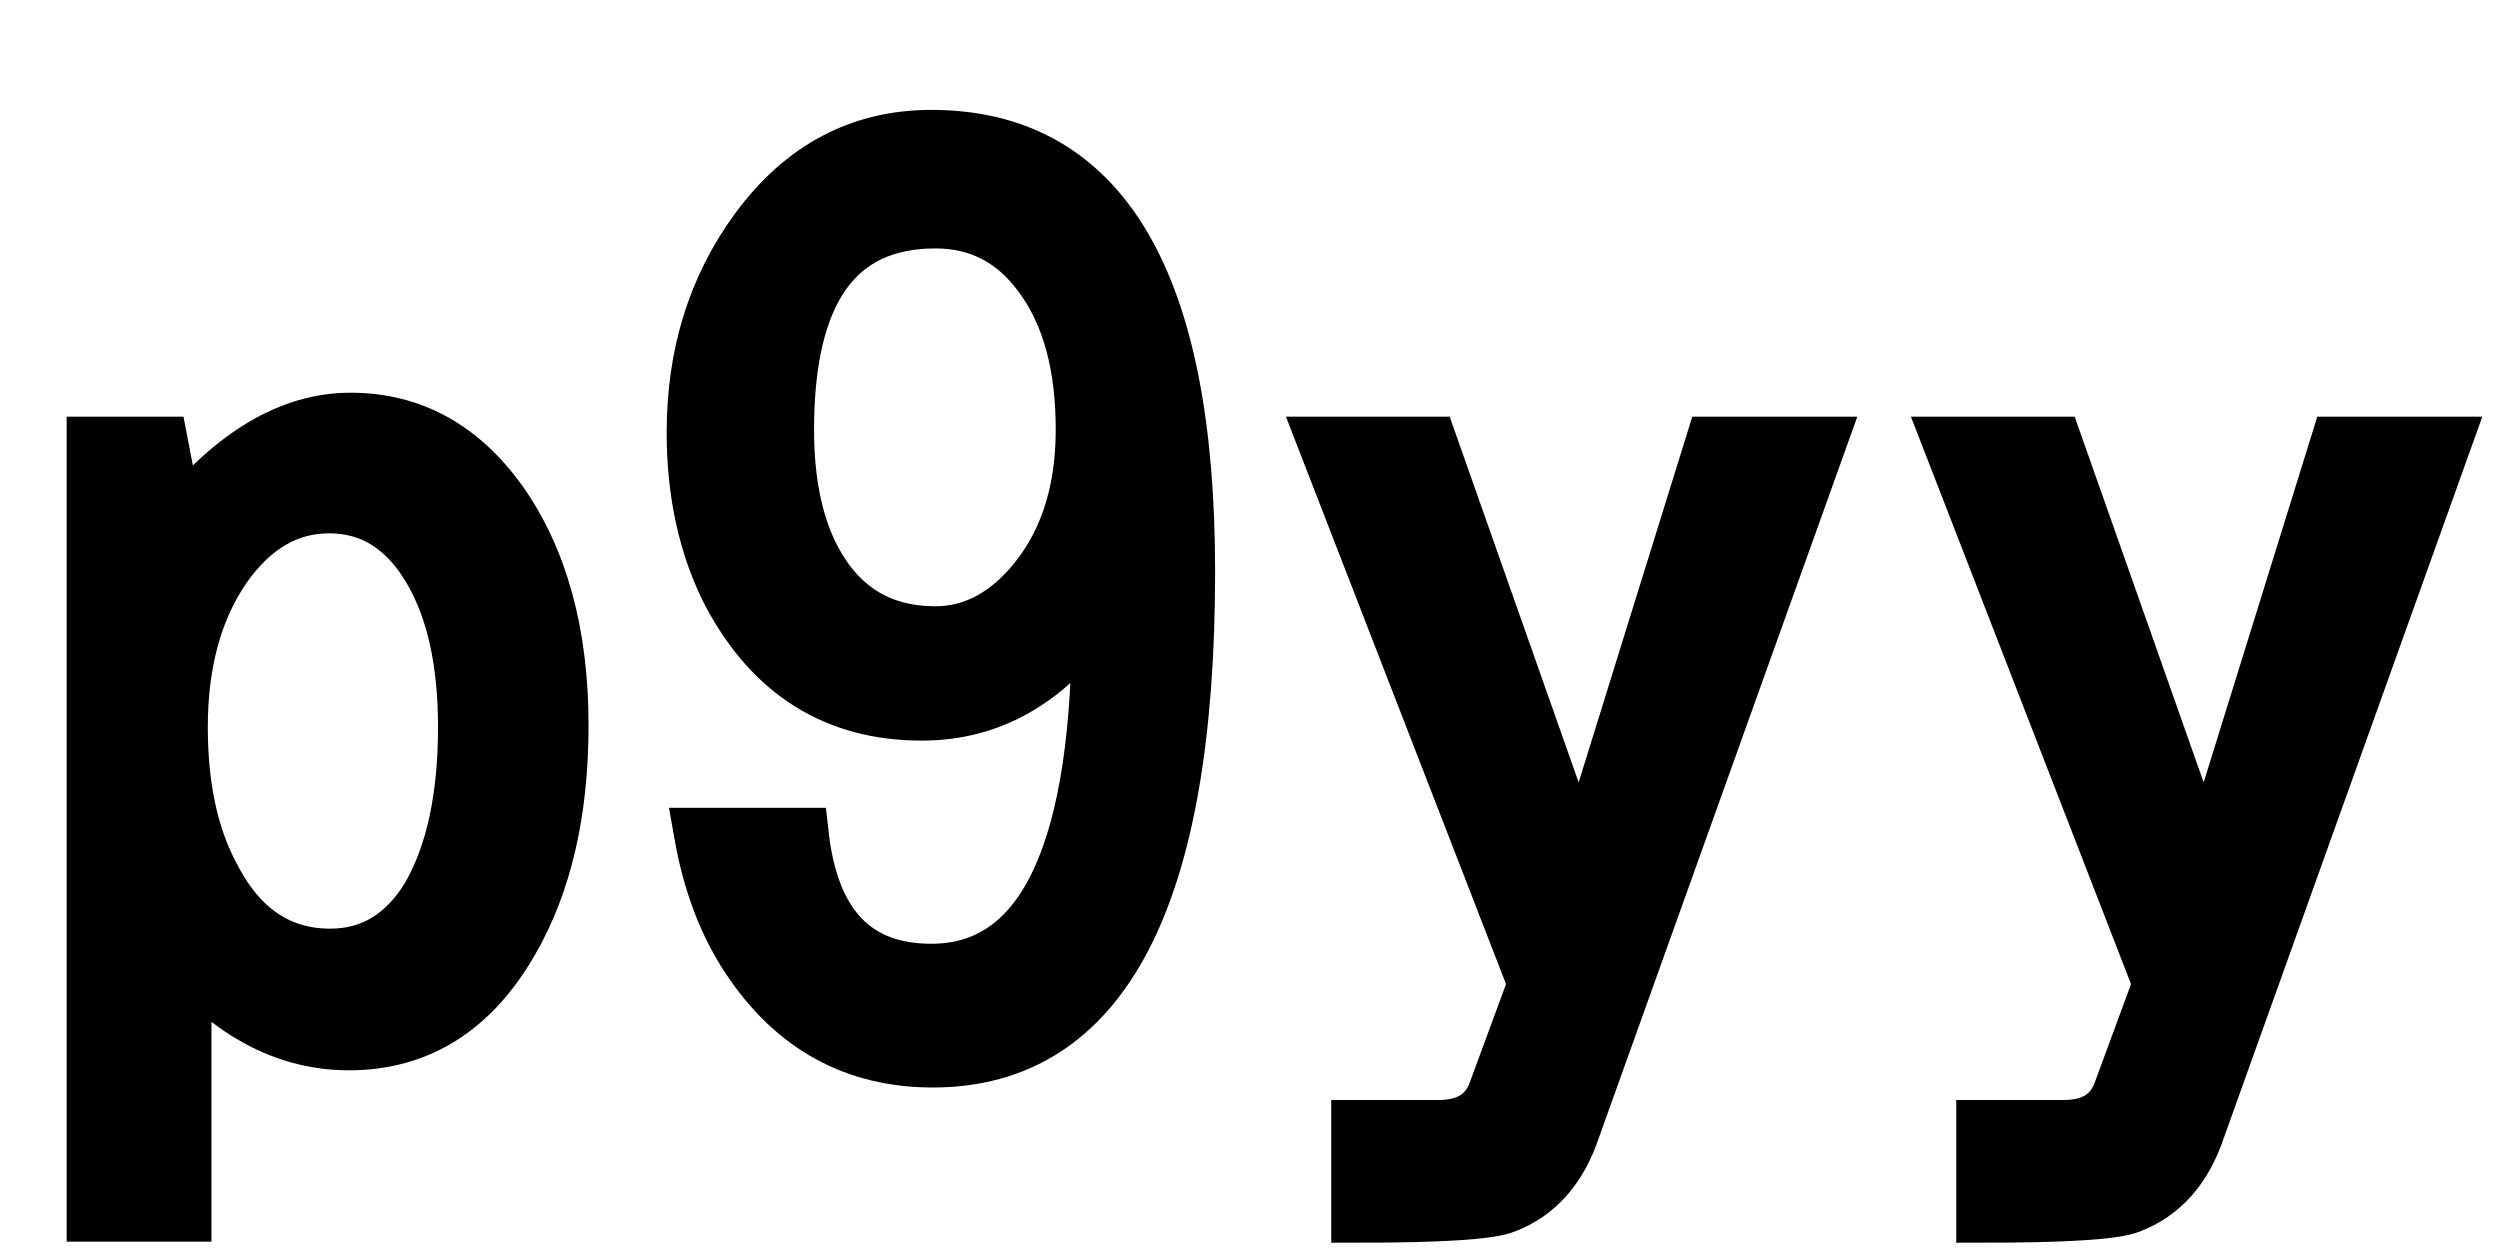 <svg xmlns="http://www.w3.org/2000/svg" xmlns:xlink="http://www.w3.org/1999/xlink" width="48" height="24"><path fill="black" stroke="black" d="M1.78 8.50L3.11 8.50L3.40 10.01Q5.00 8.04 6.73 8.04L6.73 8.04Q8.48 8.04 9.61 9.60L9.61 9.60Q10.80 11.27 10.80 13.93L10.80 13.93Q10.80 16.42 9.84 18.08L9.84 18.08Q8.71 20.05 6.70 20.05L6.70 20.05Q4.97 20.05 3.56 18.47L3.56 18.47L3.56 23.34L1.78 23.34L1.78 8.50ZM6.32 9.74L6.32 9.74Q5.14 9.74 4.32 10.91L4.32 10.91Q3.49 12.12 3.49 13.96L3.49 13.96Q3.49 15.63 4.07 16.75L4.07 16.75Q4.85 18.33 6.34 18.33L6.34 18.33Q7.52 18.33 8.21 17.20L8.21 17.20Q8.91 15.98 8.91 13.96L8.91 13.96Q8.91 12.11 8.26 10.98L8.26 10.98Q7.55 9.74 6.32 9.74ZM13.44 16.01L15.41 16.01Q15.70 18.62 17.88 18.62L17.88 18.62Q21.12 18.62 21.08 11.74L21.08 11.74Q19.73 13.72 17.70 13.72L17.70 13.72Q15.22 13.72 13.99 11.41L13.99 11.41Q13.30 10.07 13.30 8.30L13.30 8.30Q13.30 6.05 14.52 4.39L14.52 4.39Q15.83 2.61 17.88 2.61L17.88 2.61Q22.83 2.61 22.83 10.97L22.83 10.97Q22.83 20.38 17.91 20.38L17.91 20.38Q15.66 20.38 14.36 18.43L14.36 18.43Q13.69 17.43 13.44 16.01L13.44 16.01ZM17.96 4.27L17.96 4.27Q15.13 4.27 15.13 8.25L15.13 8.25Q15.13 9.73 15.63 10.70L15.63 10.70Q16.38 12.14 17.96 12.14L17.96 12.14Q18.97 12.14 19.76 11.25L19.76 11.25Q20.77 10.10 20.77 8.25L20.77 8.25Q20.77 6.40 19.97 5.32L19.97 5.32Q19.21 4.27 17.96 4.27ZM29.45 18.89L25.42 8.50L27.48 8.50L30.34 16.61L32.86 8.50L34.95 8.50L30.23 21.67Q29.85 22.82 28.90 23.18L28.90 23.18Q28.45 23.36 26.06 23.36L26.06 23.36L26.06 21.62L27.09 21.62Q27.46 21.62 27.62 21.62L27.62 21.62Q28.43 21.62 28.68 20.98L28.68 20.98L29.45 18.89ZM41.45 18.89L37.42 8.50L39.48 8.50L42.34 16.61L44.86 8.50L46.95 8.50L42.23 21.67Q41.85 22.82 40.90 23.18L40.90 23.18Q40.45 23.36 38.06 23.36L38.06 23.36L38.06 21.62L39.09 21.62Q39.46 21.62 39.62 21.62L39.62 21.62Q40.43 21.62 40.68 20.98L40.68 20.98L41.45 18.89Z"/></svg>